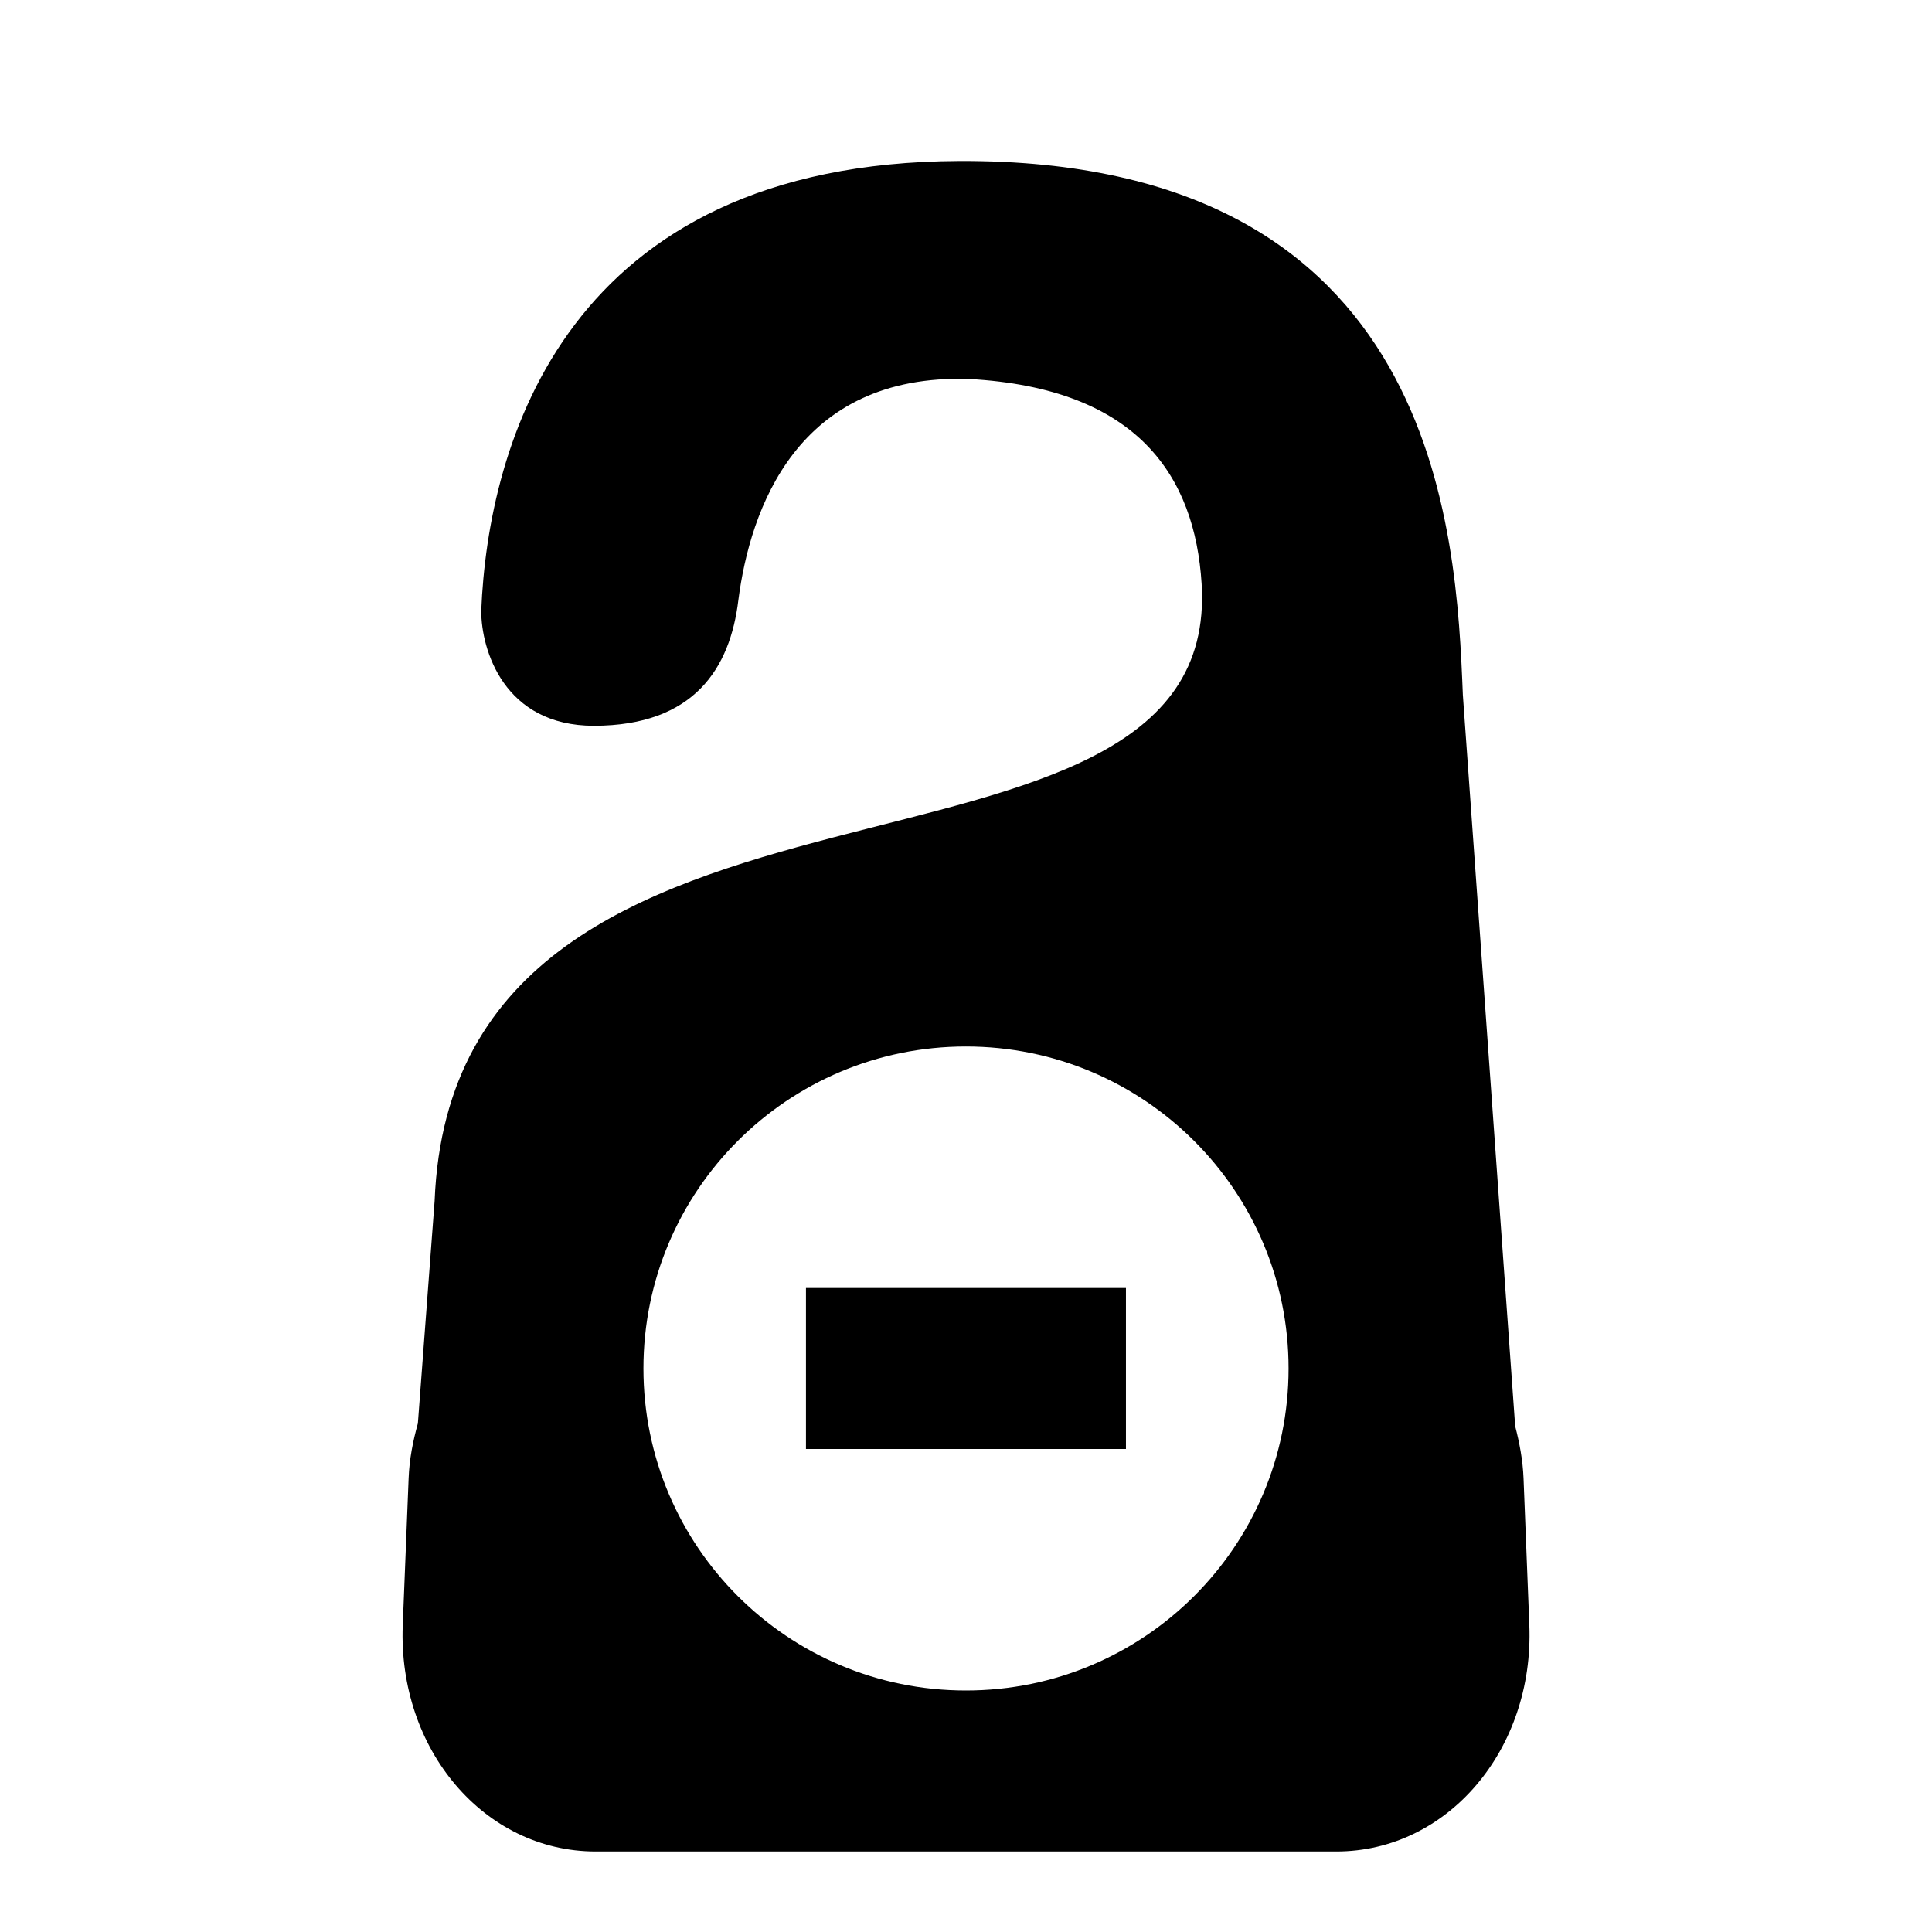 <svg xmlns="http://www.w3.org/2000/svg" width="24" height="24" viewBox="0 0 24 24">
    <path d="M18.926,18.365c-0.009-0.226-0.05-0.44-0.104-0.649l-0.65-9.084
        C18.091,6.613,17.885,1.975,11.915,2C7.018,2.021,6.061,5.532,5.978,7.589c0,0.481,0.281,1.428,1.402,1.427
        c1.244-0.002,1.69-0.717,1.792-1.56c0.145-1.125,0.727-2.818,2.866-2.748c2.104,0.115,2.805,1.215,2.889,2.542
        c0.268,4.264-9.286,1.586-9.528,7.668l-0.208,2.764c-0.061,0.219-0.106,0.444-0.115,0.683l-0.073,1.824
        C4.942,21.73,6.014,23,7.4,23h9.2c1.386,0,2.458-1.27,2.398-2.811L18.926,18.365z M11.999,21c-2.213,0-4.006-1.791-4.006-4
        s1.793-4,4.006-4s4.008,1.791,4.008,4S14.212,21,11.999,21z M10.012,18h3.975v-2h-3.975V18z"/>
</svg>
